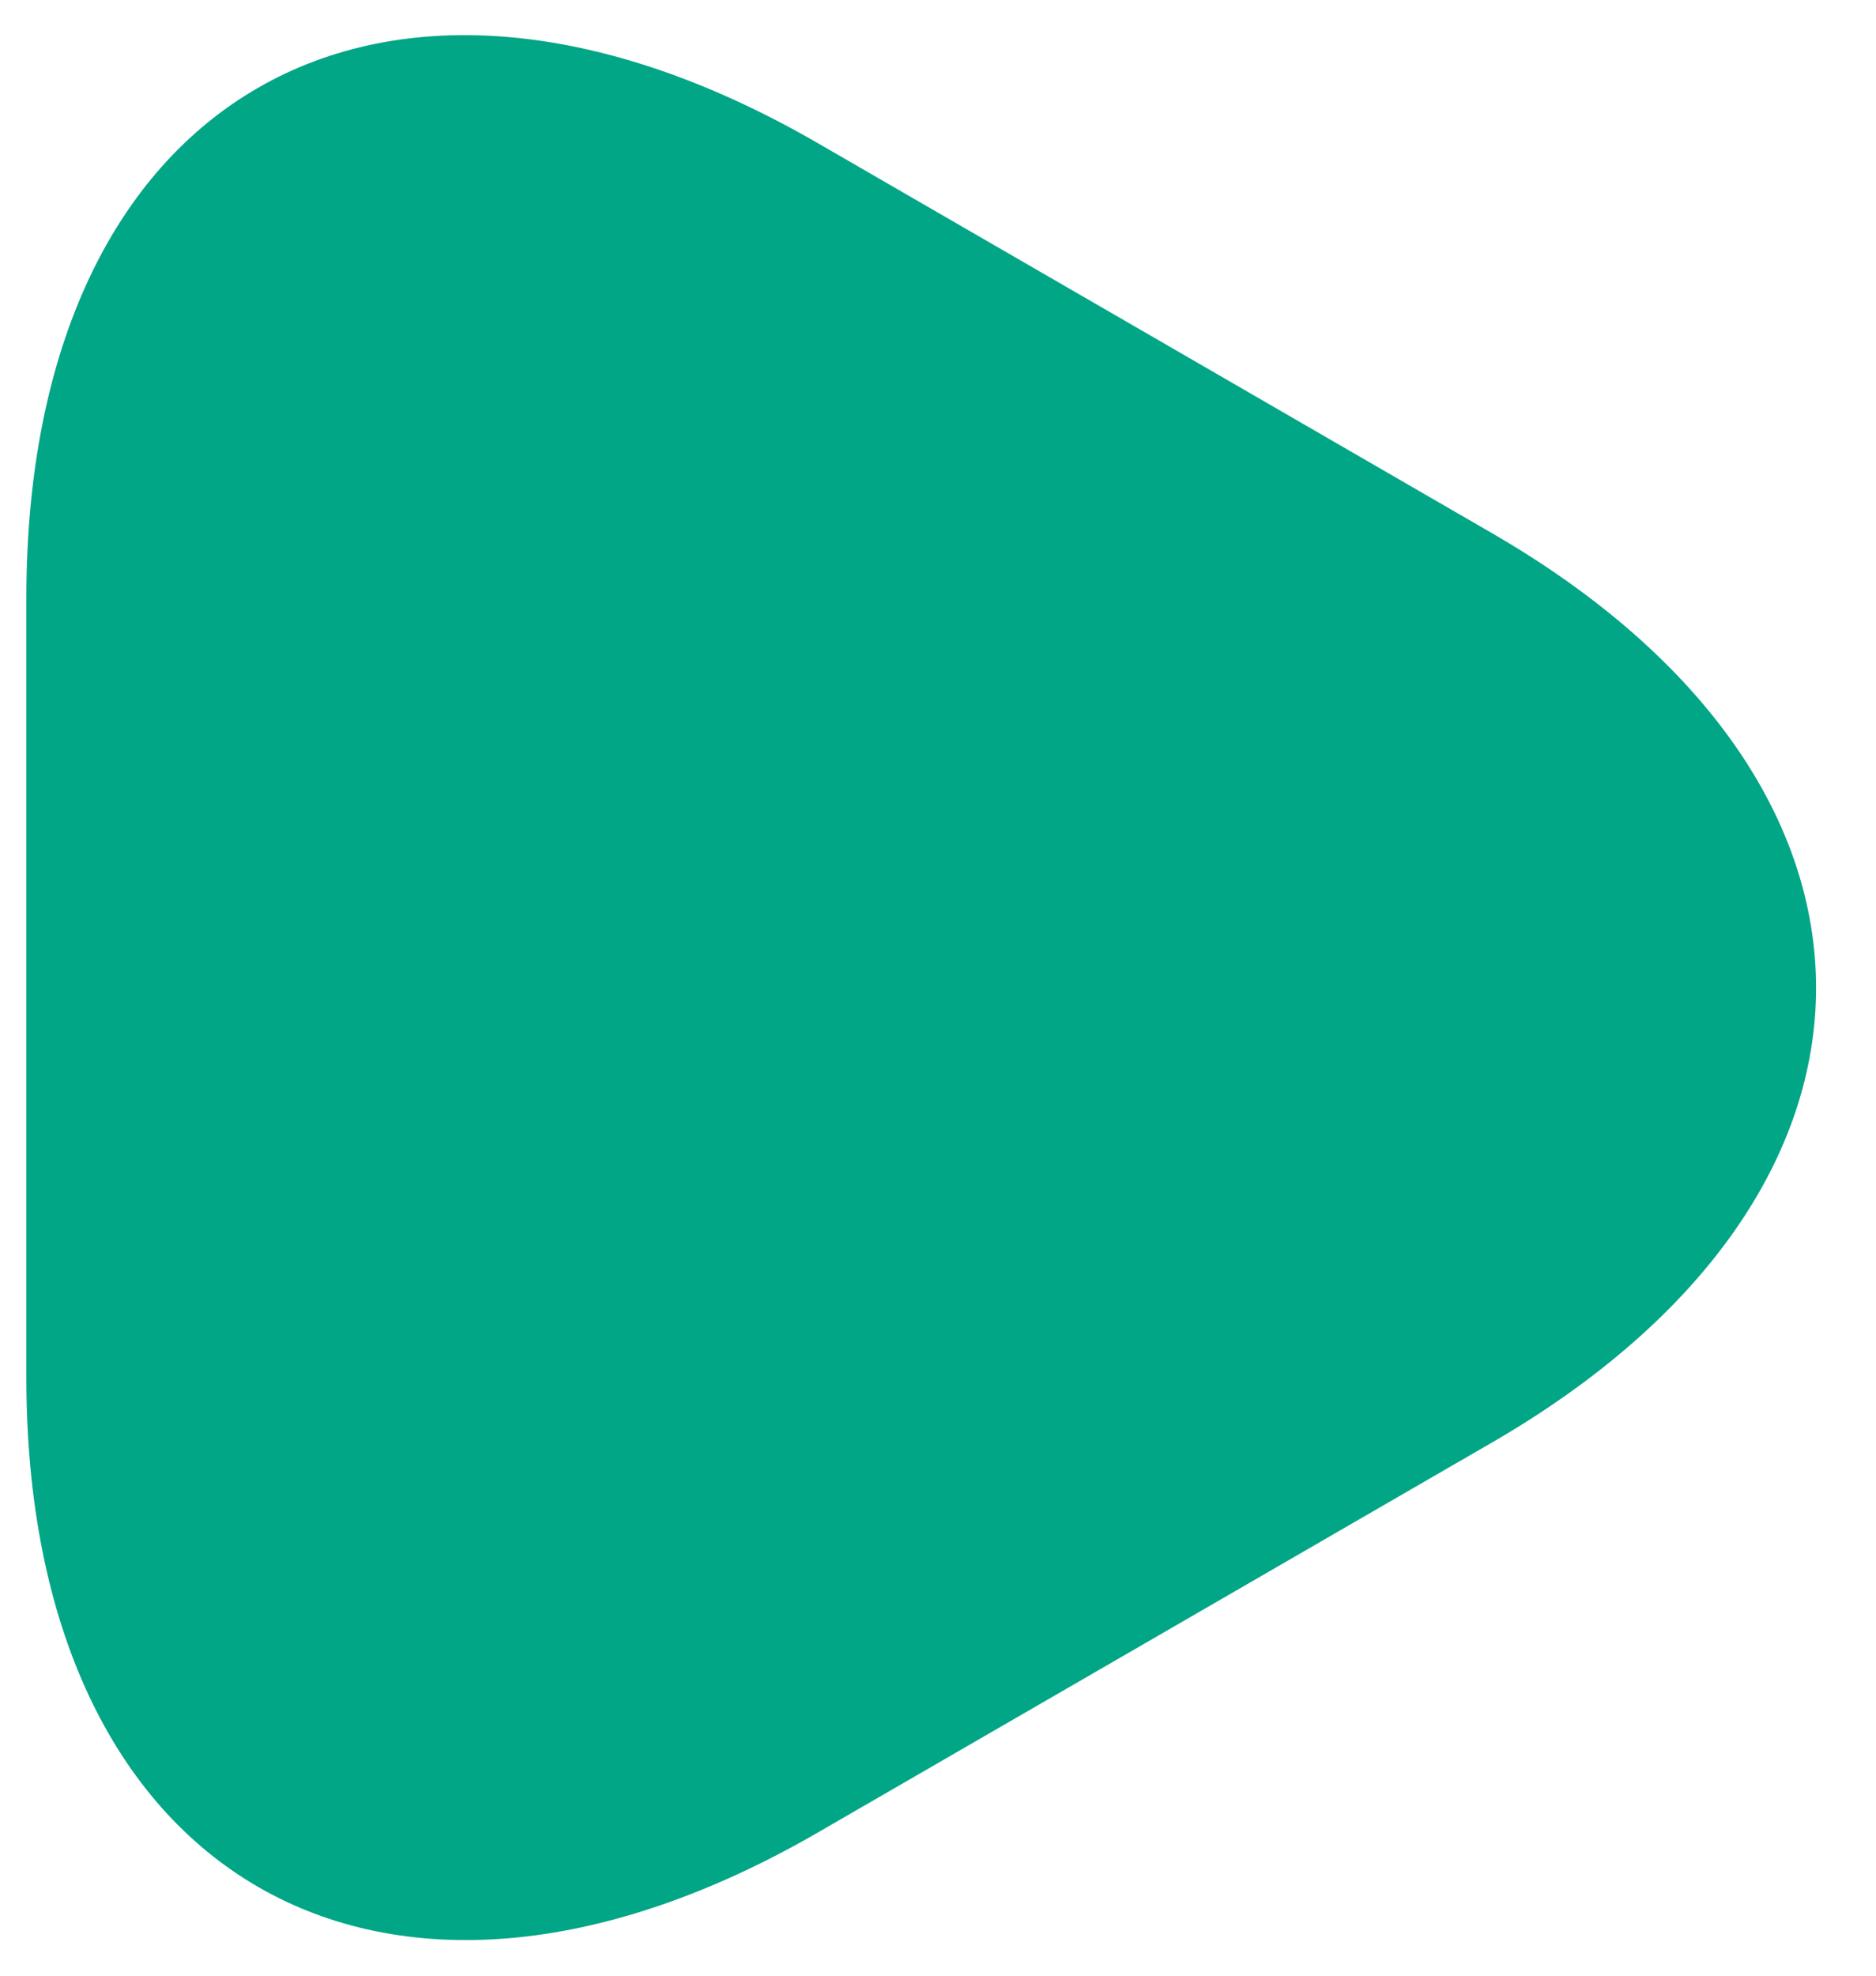<svg width="19" height="20" viewBox="0 0 19 20" fill="none" xmlns="http://www.w3.org/2000/svg">
<path d="M0.267 10V6.053C0.267 0.96 3.867 -1.093 8.267 1.44L11.68 3.413L15.093 5.387C19.493 7.92 19.493 12.08 15.093 14.613L11.68 16.587L8.267 18.56C3.867 21.093 0.267 19.013 0.267 13.947V10Z" fill="#01A686"/>
</svg>
